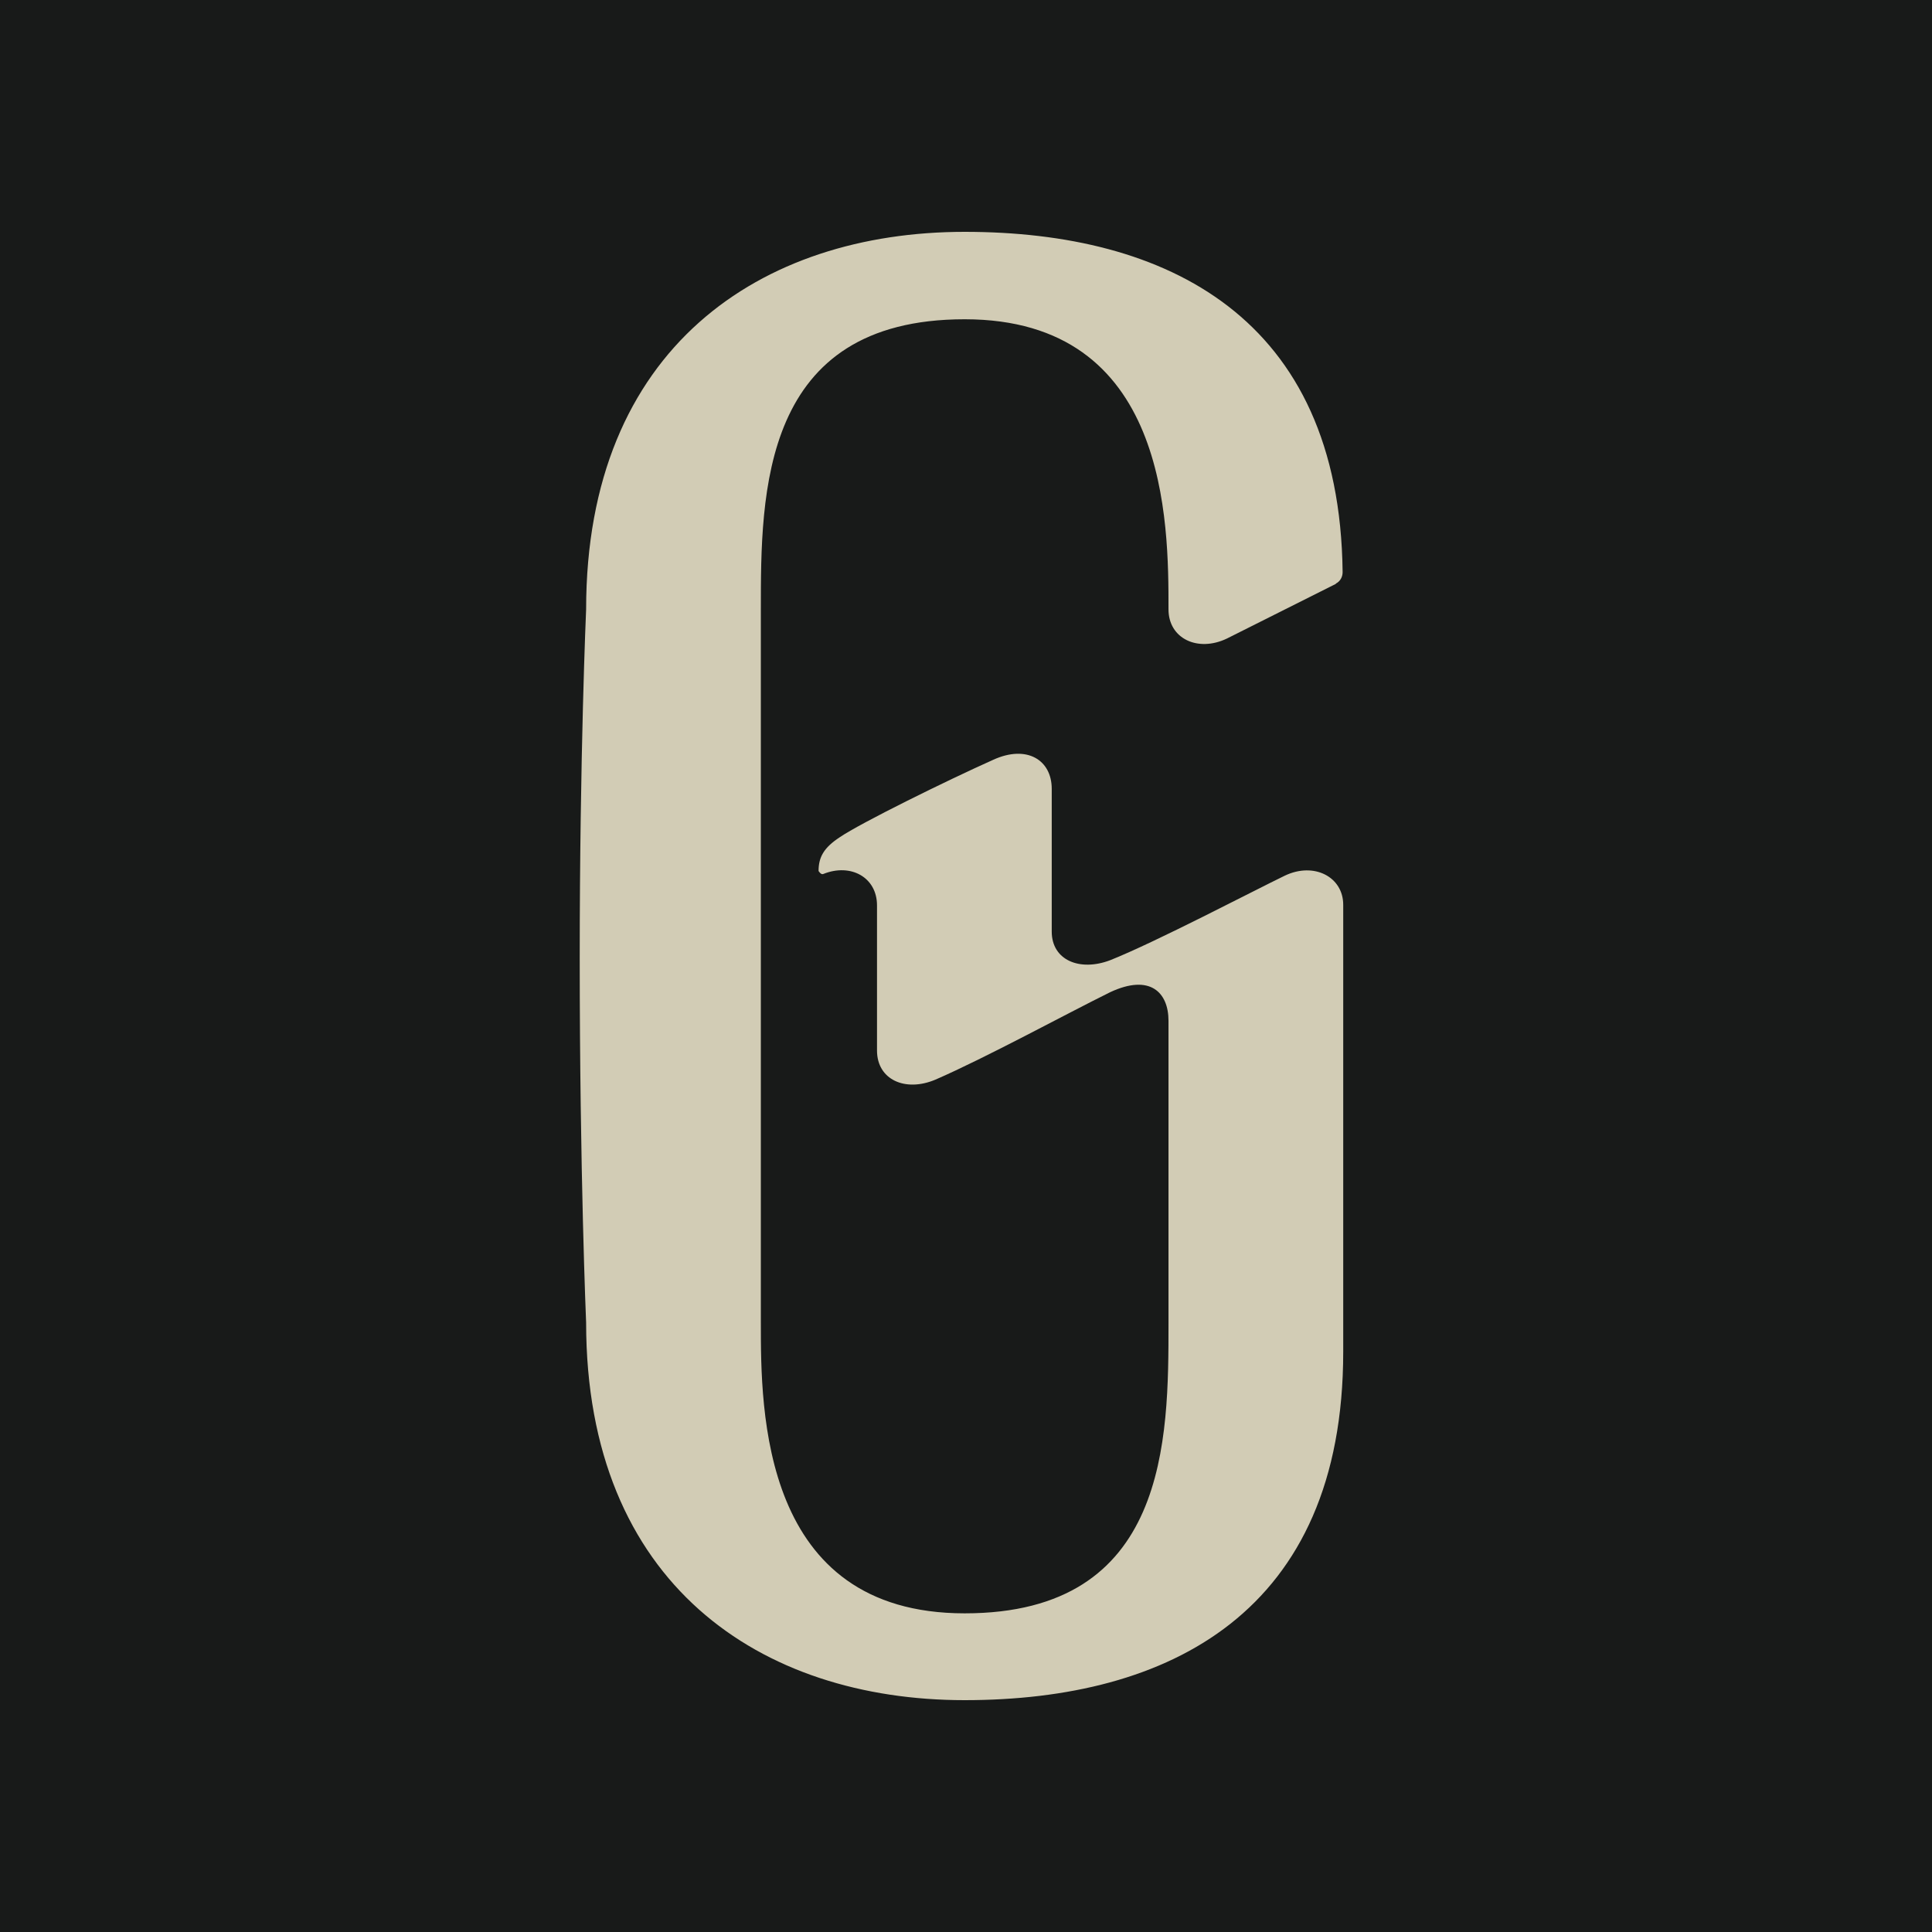 <svg width="16" height="16" viewBox="0 0 16 16" fill="none" xmlns="http://www.w3.org/2000/svg">
<g clip-path="url(#clip0_4757_6812)">
<rect width="16" height="16" fill="#181A19"/>
<path d="M11.061 4.834C11.1 4.815 11.119 4.777 11.119 4.738C11.095 2.624 9.658 1.92 7.989 1.92C6.301 1.92 4.854 2.88 4.854 5.047C4.854 5.047 4.801 6.248 4.801 7.932C4.801 9.718 4.854 10.953 4.854 10.953C4.854 13.12 6.301 14.08 7.989 14.08C9.677 14.08 11.124 13.356 11.124 11.194V7.493C11.124 7.262 10.882 7.136 10.64 7.252C10.389 7.373 9.571 7.802 9.194 7.952C8.942 8.048 8.71 7.952 8.71 7.715V6.533C8.71 6.292 8.502 6.166 8.226 6.292C7.839 6.465 7.123 6.818 6.954 6.934C6.823 7.02 6.779 7.098 6.779 7.213C6.779 7.213 6.799 7.247 6.818 7.238C7.046 7.146 7.263 7.266 7.263 7.498V8.7C7.263 8.941 7.496 9.047 7.747 8.941C8.168 8.758 8.831 8.396 9.194 8.217C9.523 8.063 9.677 8.217 9.677 8.454V10.958C9.677 11.918 9.677 13.361 7.989 13.361C6.301 13.361 6.301 11.677 6.301 10.958V5.047C6.301 4.087 6.301 2.644 7.989 2.644C9.677 2.644 9.677 4.328 9.677 5.047C9.677 5.288 9.919 5.404 10.161 5.288L11.066 4.834H11.061Z" fill="#D2CCB5"/>
</g>
<defs>
<clipPath id="clip0_4757_6812">
<rect width="16" height="16" fill="white"/>
</clipPath>
</defs>
</svg>
